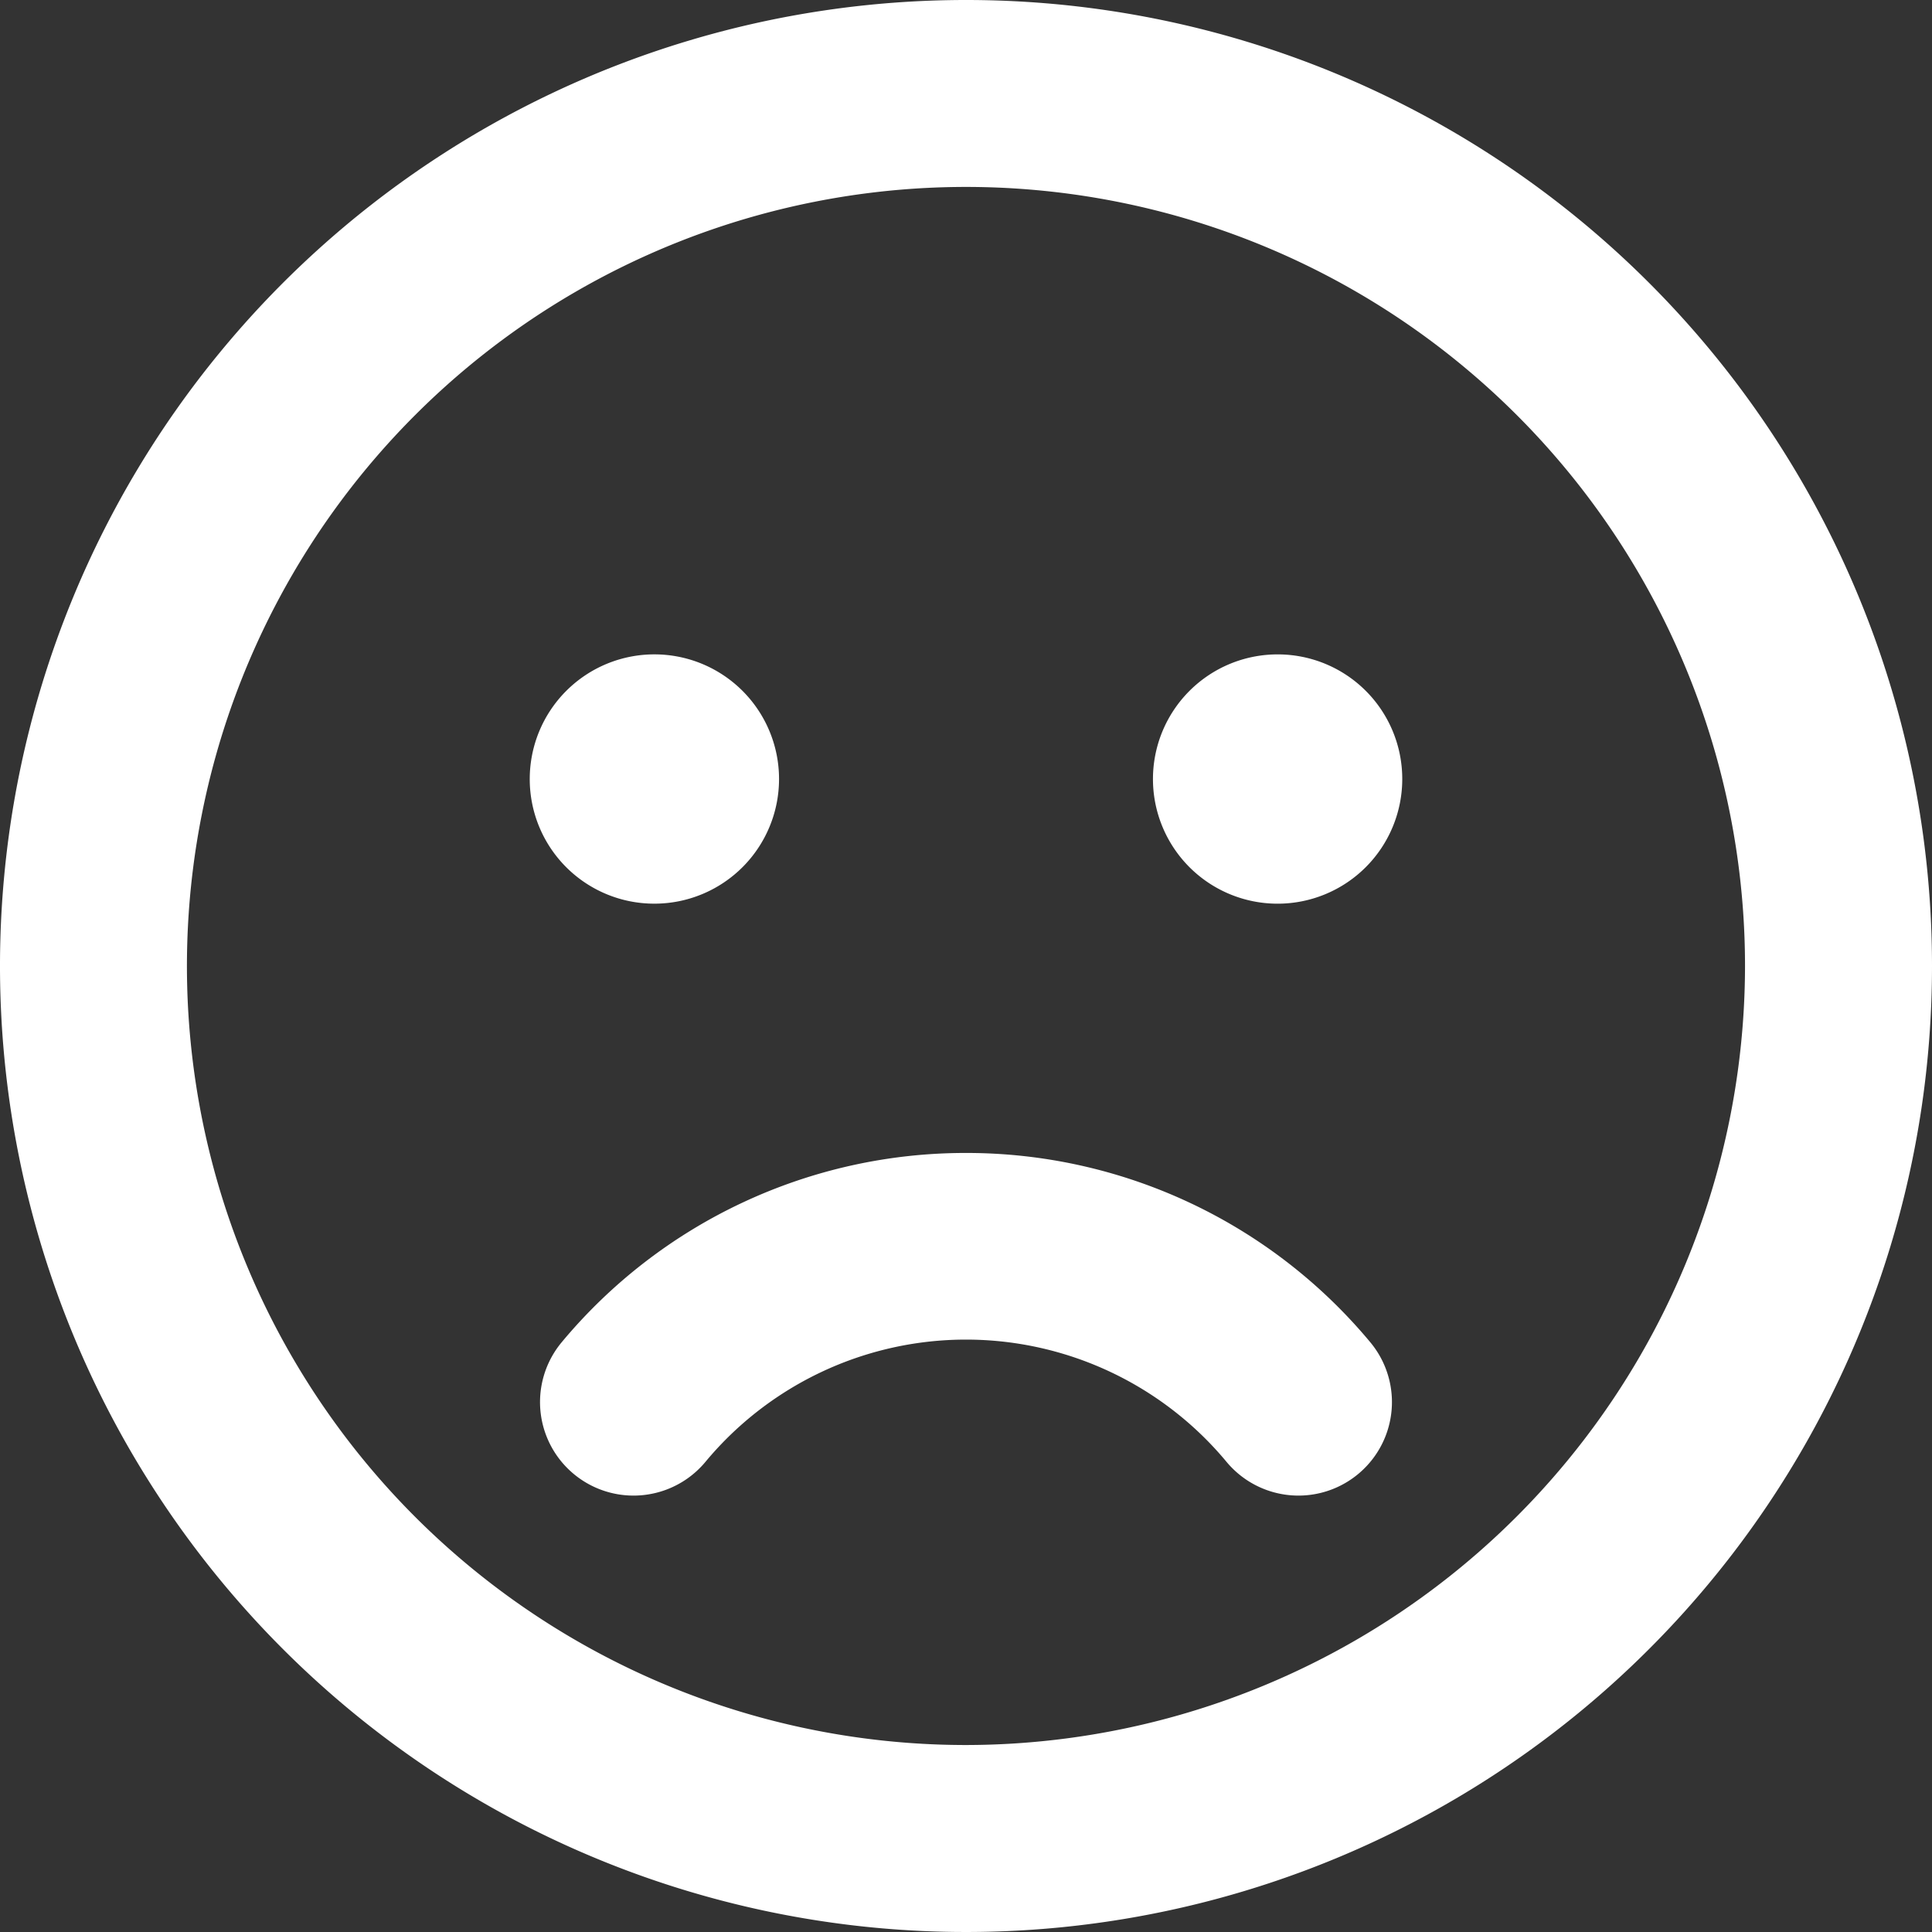 <svg xmlns="http://www.w3.org/2000/svg" width="82.35" height="82.35" viewBox="0 0 82.35 82.35">
  <rect x="0" y="0" width="82.35" height="82.35" fill="#333333" stroke="none"/>
  <path id="sad" d="M41.175,8A41.175,41.175,0,1,0,82.35,49.175,41.168,41.168,0,0,0,41.175,8Zm0,74.38A33.206,33.206,0,1,1,74.38,49.175,33.239,33.239,0,0,1,41.175,82.38ZM27.893,46.518a5.313,5.313,0,1,0-5.313-5.313A5.307,5.307,0,0,0,27.893,46.518ZM54.457,35.893a5.313,5.313,0,1,0,5.313,5.313A5.307,5.307,0,0,0,54.457,35.893ZM41.175,57.144a22.387,22.387,0,0,0-17.234,8.069,3.985,3.985,0,0,0,6.126,5.1,14.439,14.439,0,0,1,22.215,0,3.985,3.985,0,0,0,6.126-5.1A22.387,22.387,0,0,0,41.175,57.144Z" transform="translate(0 -8)" fill="#fff"/>
</svg>
